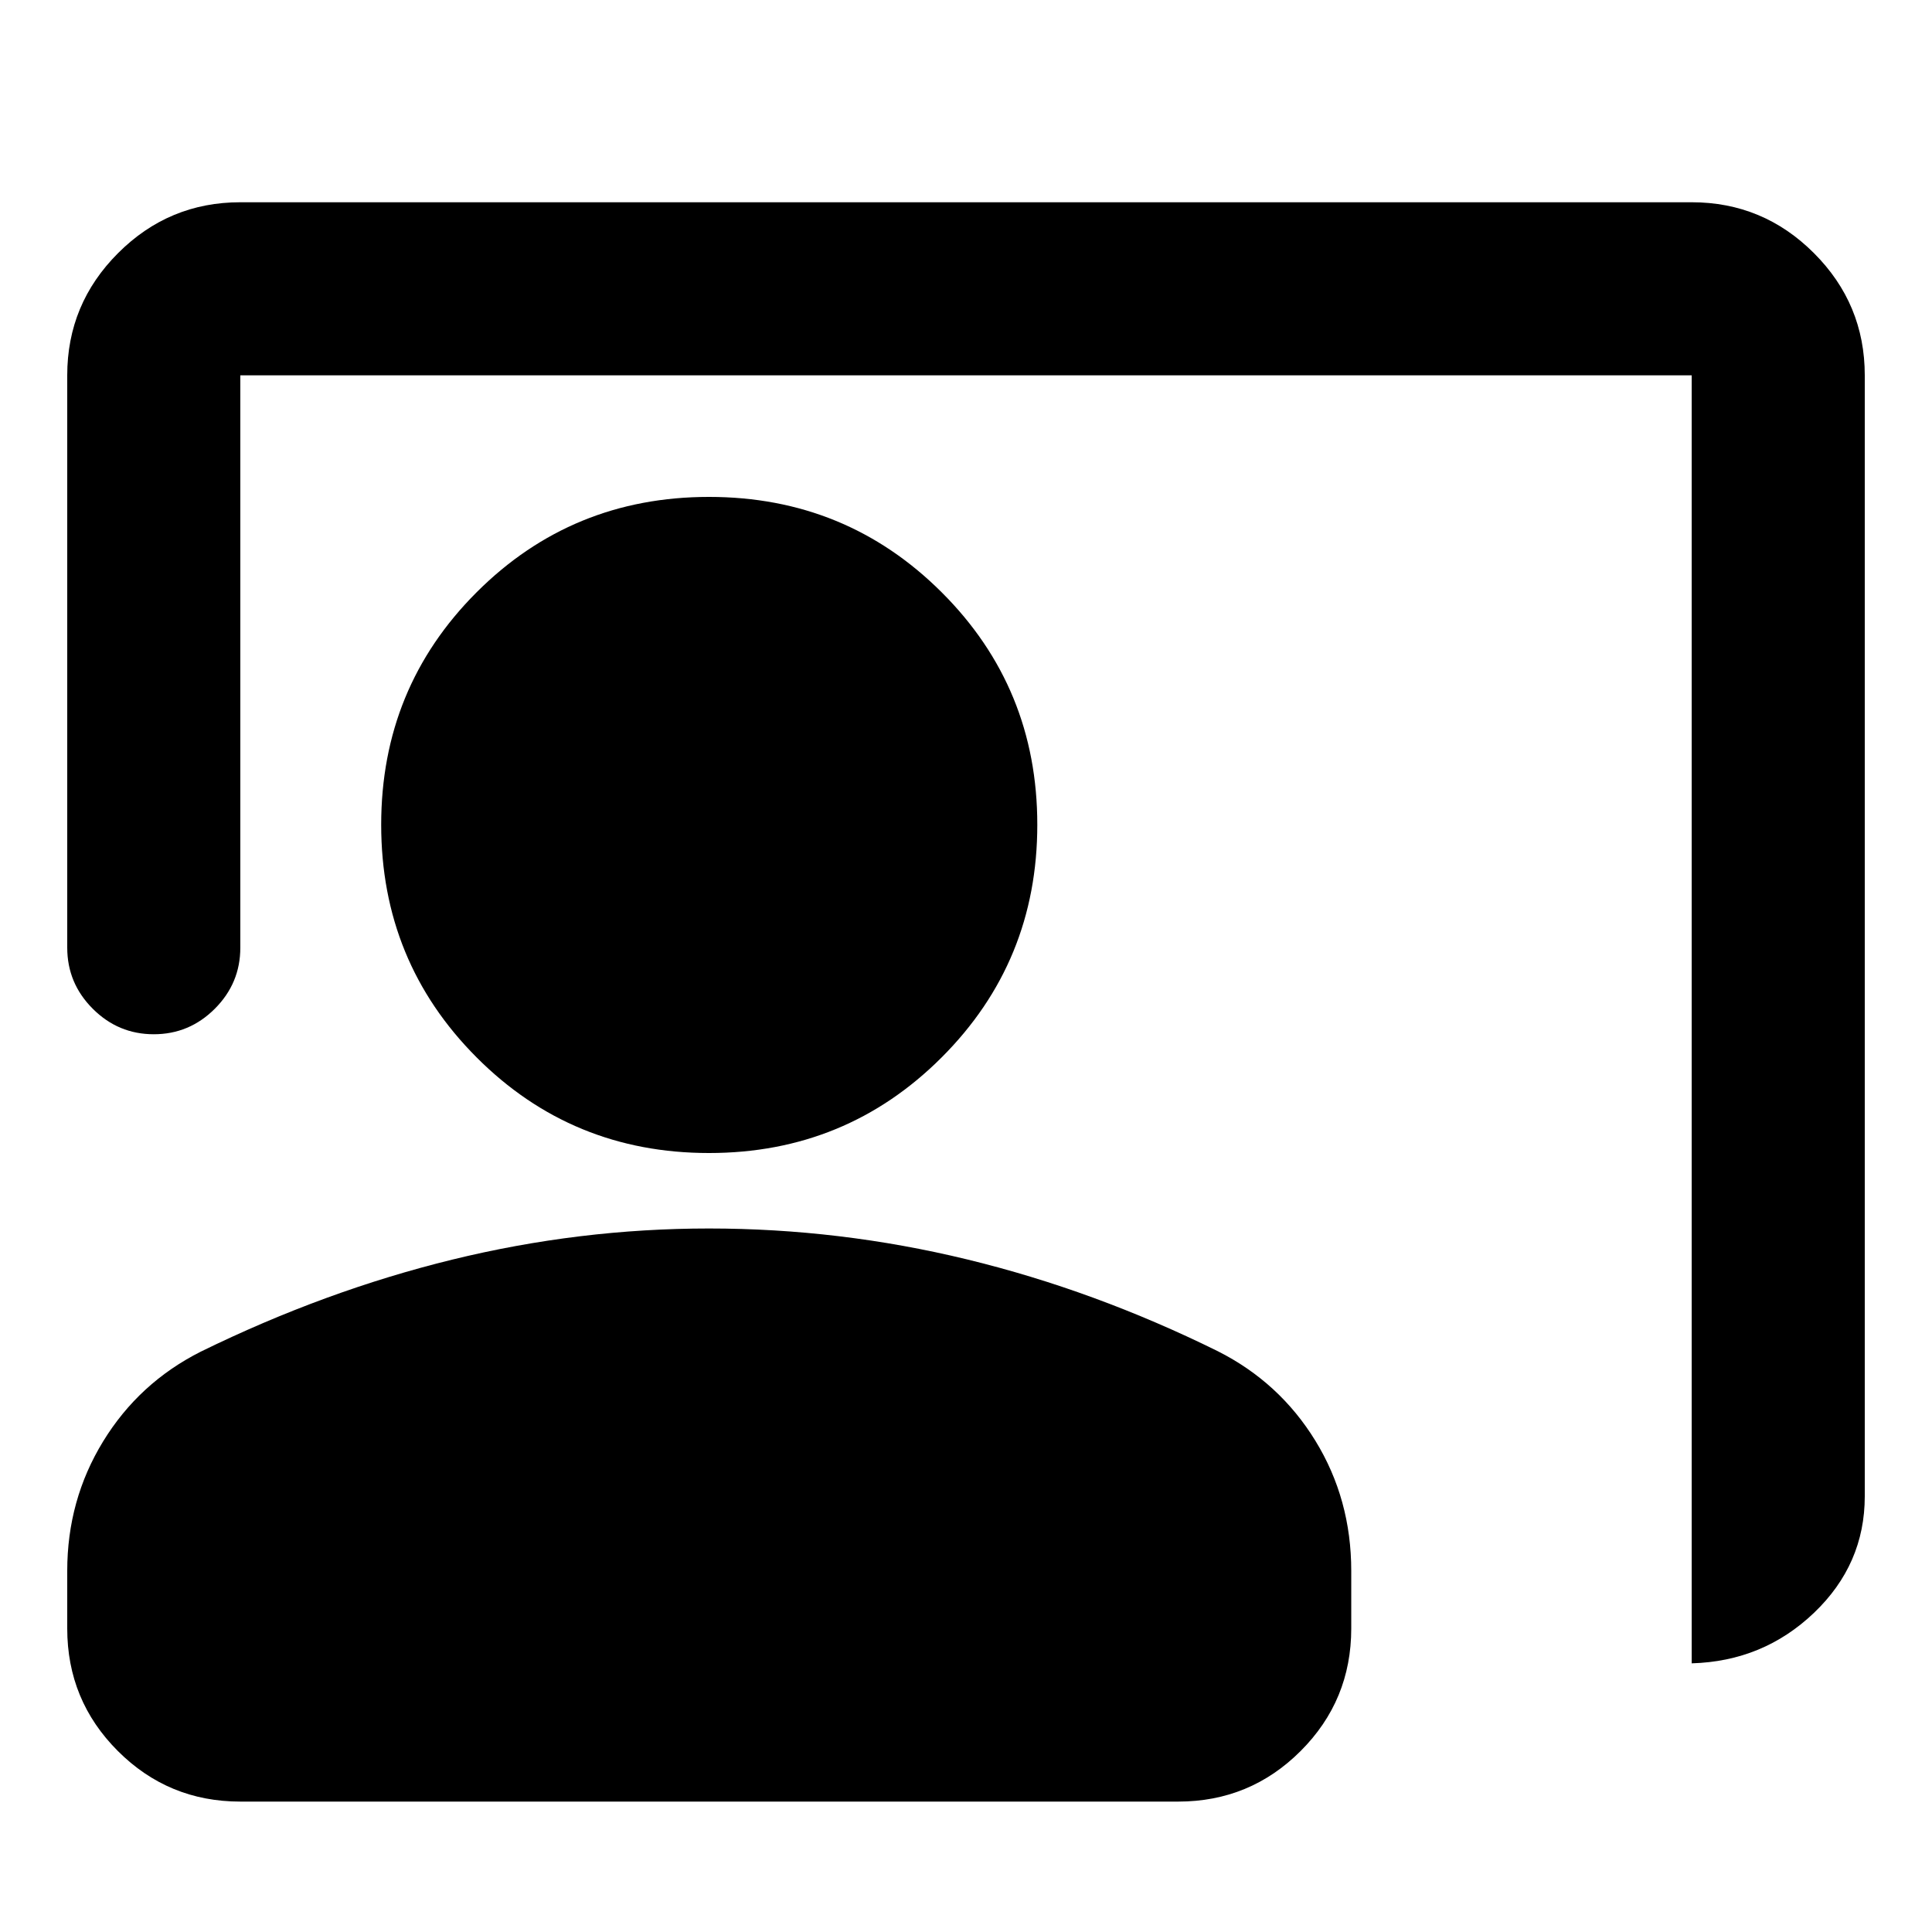 <svg xmlns="http://www.w3.org/2000/svg" height="24" viewBox="0 -960 960 960" width="24"><path d="M840.59-133.5v-640H119.41v284.41q0 17.66-12.67 30.33-12.67 12.67-30.33 12.67-17.65 0-30.32-12.67-12.68-12.67-12.68-30.33V-773.5q0-35.48 25.27-60.74 25.26-25.26 60.73-25.26h721.18q35.47 0 60.73 25.26 25.27 25.26 25.27 60.74v557q0 33.82-25.23 57.91-25.24 24.09-60.77 25.09ZM352.3-387.07q-68.08 0-115.48-47.52-47.41-47.52-47.41-115.61 0-68.08 47.41-115.49 47.4-47.4 115.48-47.4 68.09 0 115.61 47.4 47.52 47.41 47.52 115.49 0 68.09-47.52 115.61-47.52 47.52-115.61 47.52ZM119.41-64.8q-35.72 0-60.86-25.14T33.41-150.8v-28.64q0-35.21 17.83-64.33 17.83-29.12 48.5-44.59 61.69-30.23 124.89-45.72 63.2-15.49 127.67-15.49 64.94 0 128.27 15.37 63.32 15.37 124.54 45.6 30.67 15.47 48.5 44.51 17.82 29.05 17.82 64.65v28.64q0 35.72-25.14 60.86T585.43-64.8H119.41Z"/></svg>